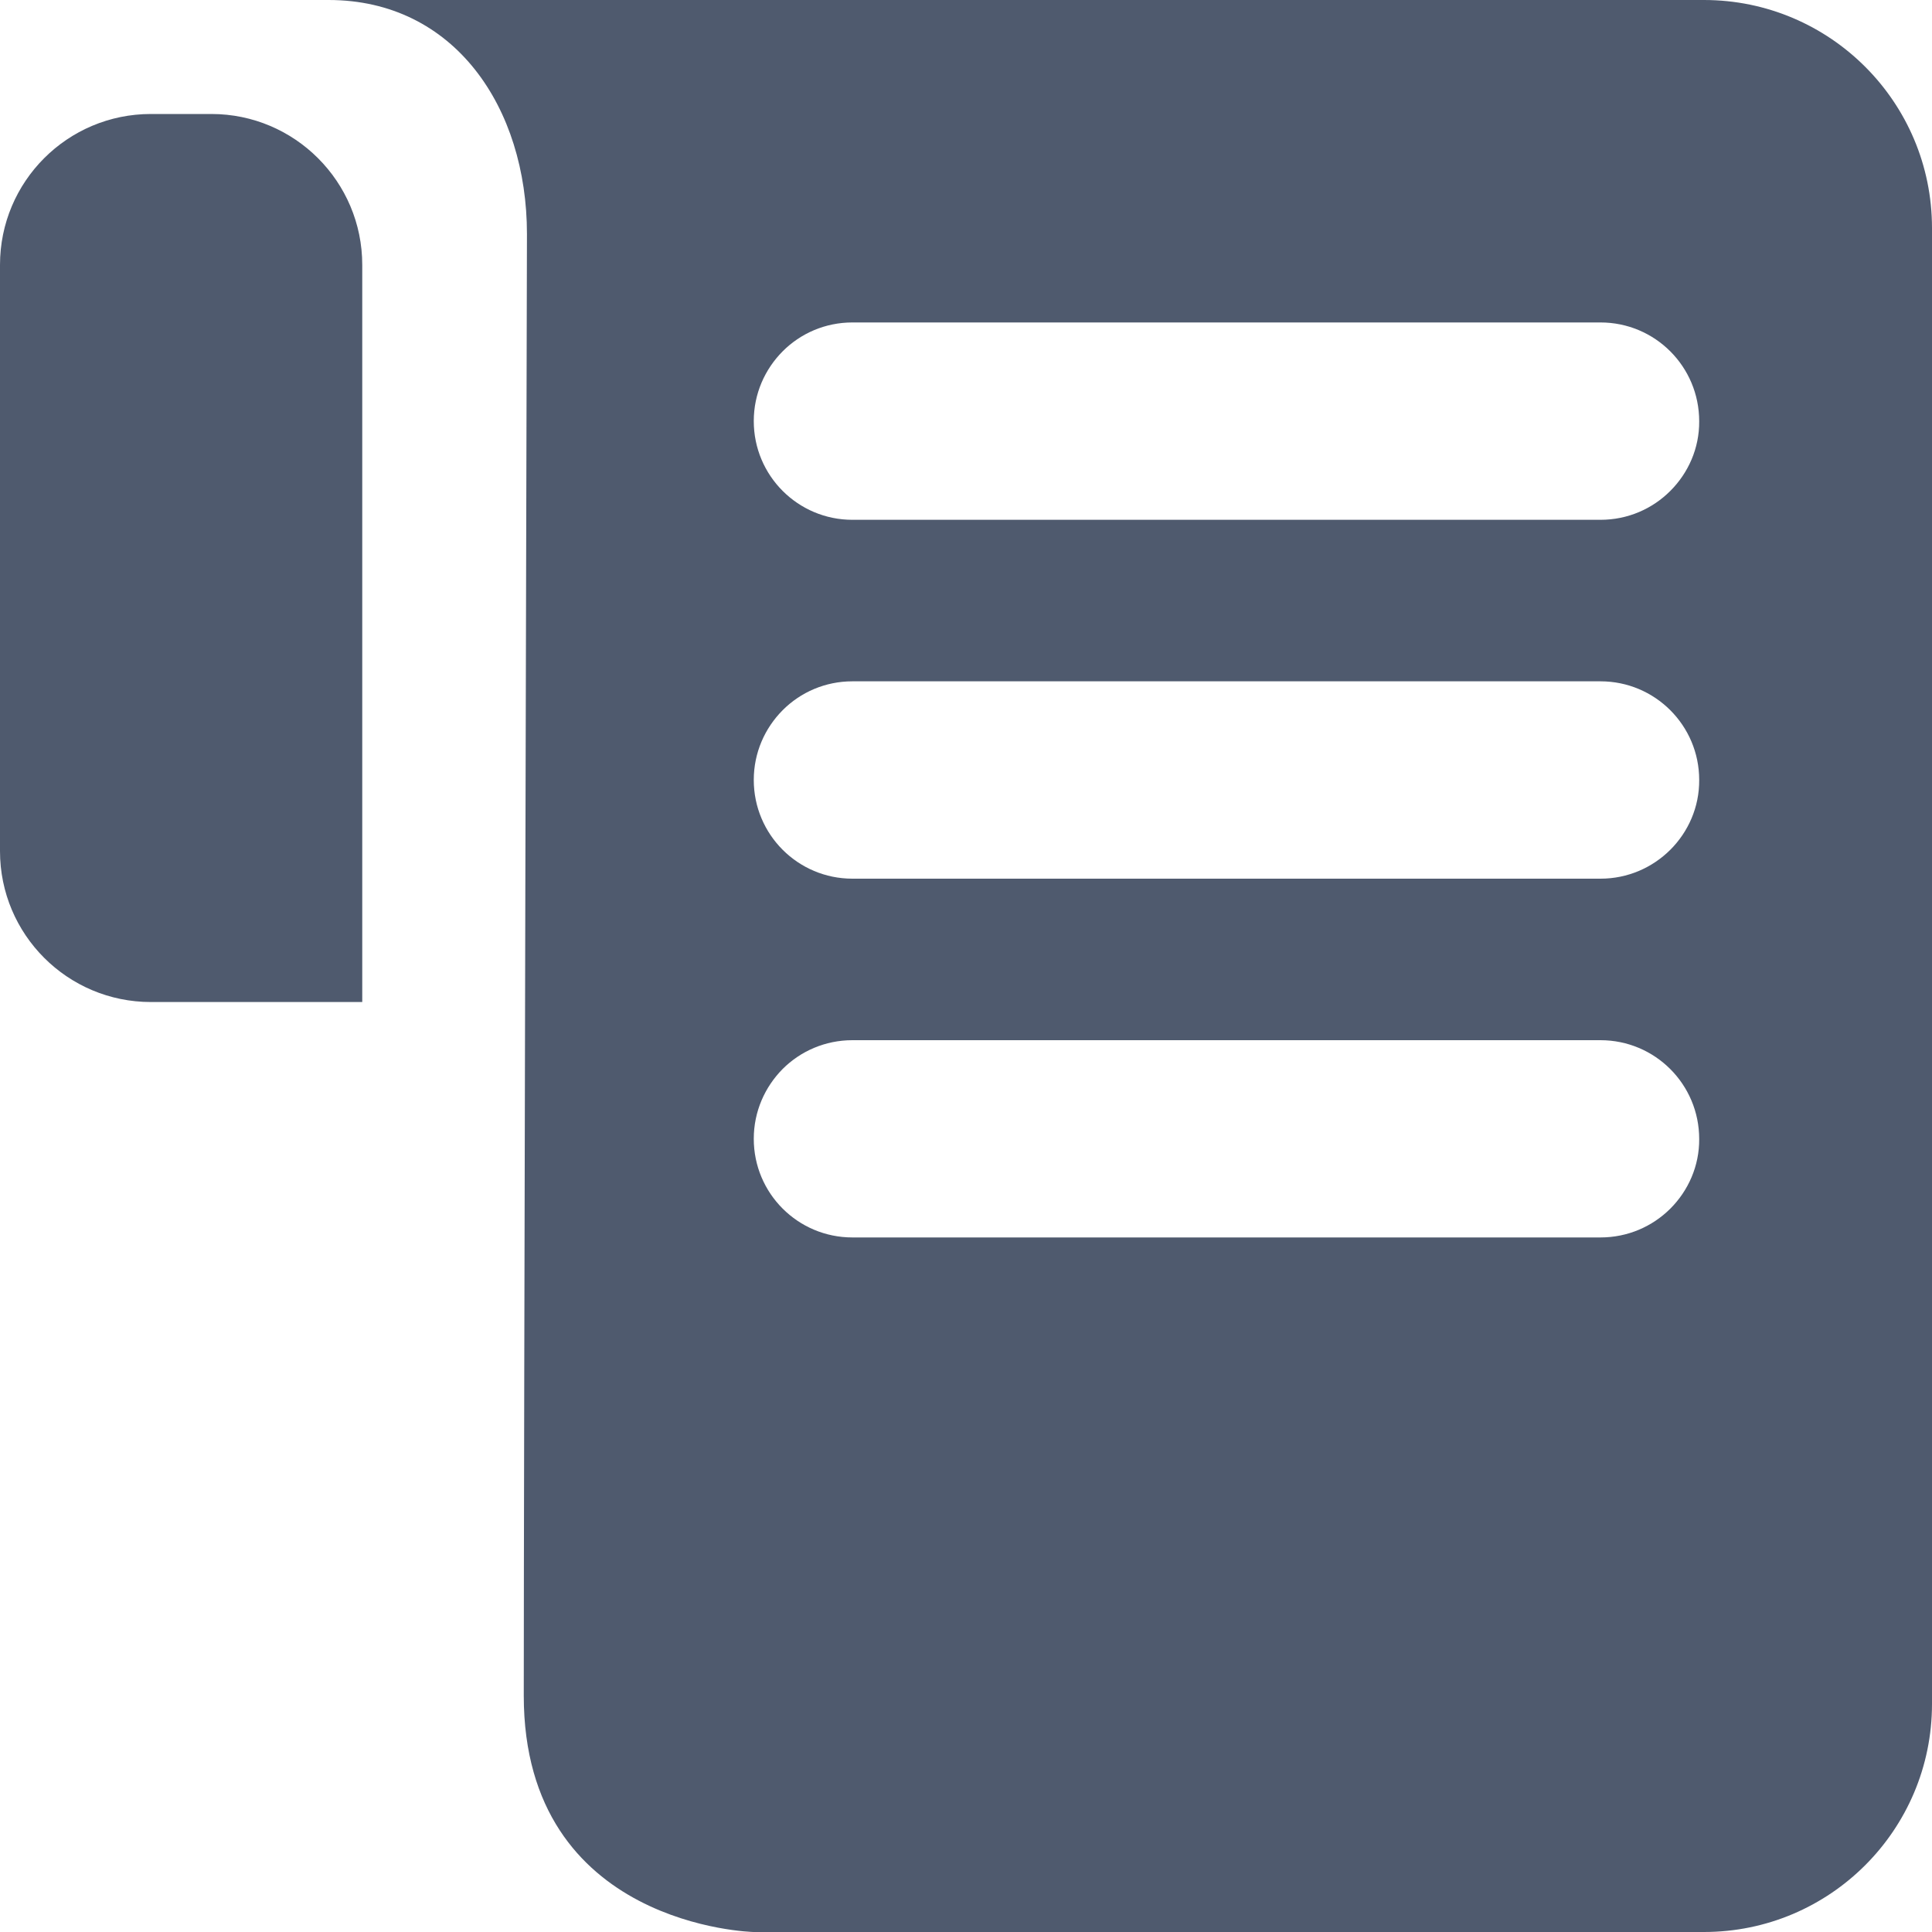 <svg width="20" height="20" viewBox="0 0 20 20" fill="none" xmlns="http://www.w3.org/2000/svg">
<path d="M17.639 0H3.402C4.707 0 5.455 1.117 5.455 2.422C5.455 2.422 5.422 15.156 5.422 17.553C5.422 19.949 7.801 20 7.801 20H17.639C18.943 20 20 18.943 20 17.639V2.361C20 1.057 18.943 0 17.639 0V0ZM17.291 12.512C17.105 12.697 16.85 12.81 16.568 12.81H8.824C8.26 12.81 7.803 12.354 7.803 11.789C7.803 11.506 7.918 11.252 8.102 11.066C8.287 10.881 8.543 10.768 8.824 10.768H16.568C17.133 10.768 17.59 11.225 17.59 11.791C17.592 12.07 17.477 12.326 17.291 12.512ZM17.291 8.797C17.105 8.982 16.85 9.096 16.568 9.096H8.824C8.26 9.096 7.803 8.639 7.803 8.074C7.803 7.791 7.918 7.537 8.102 7.352C8.287 7.166 8.543 7.053 8.824 7.053H16.568C17.133 7.053 17.59 7.51 17.59 8.074C17.592 8.355 17.477 8.611 17.291 8.797ZM17.291 5.082C17.105 5.268 16.85 5.381 16.568 5.381H8.824C8.26 5.381 7.803 4.924 7.803 4.359C7.803 4.076 7.918 3.822 8.102 3.637C8.287 3.451 8.543 3.338 8.824 3.338H16.568C17.133 3.338 17.59 3.795 17.59 4.361C17.592 4.641 17.477 4.896 17.291 5.082ZM2.188 1.18H1.562C0.699 1.18 0 1.879 0 2.742V8.811C0 9.674 0.699 10.373 1.562 10.373H3.75V2.742C3.75 1.881 3.051 1.18 2.188 1.18Z" fill="#4F5A6E"/>
</svg>
